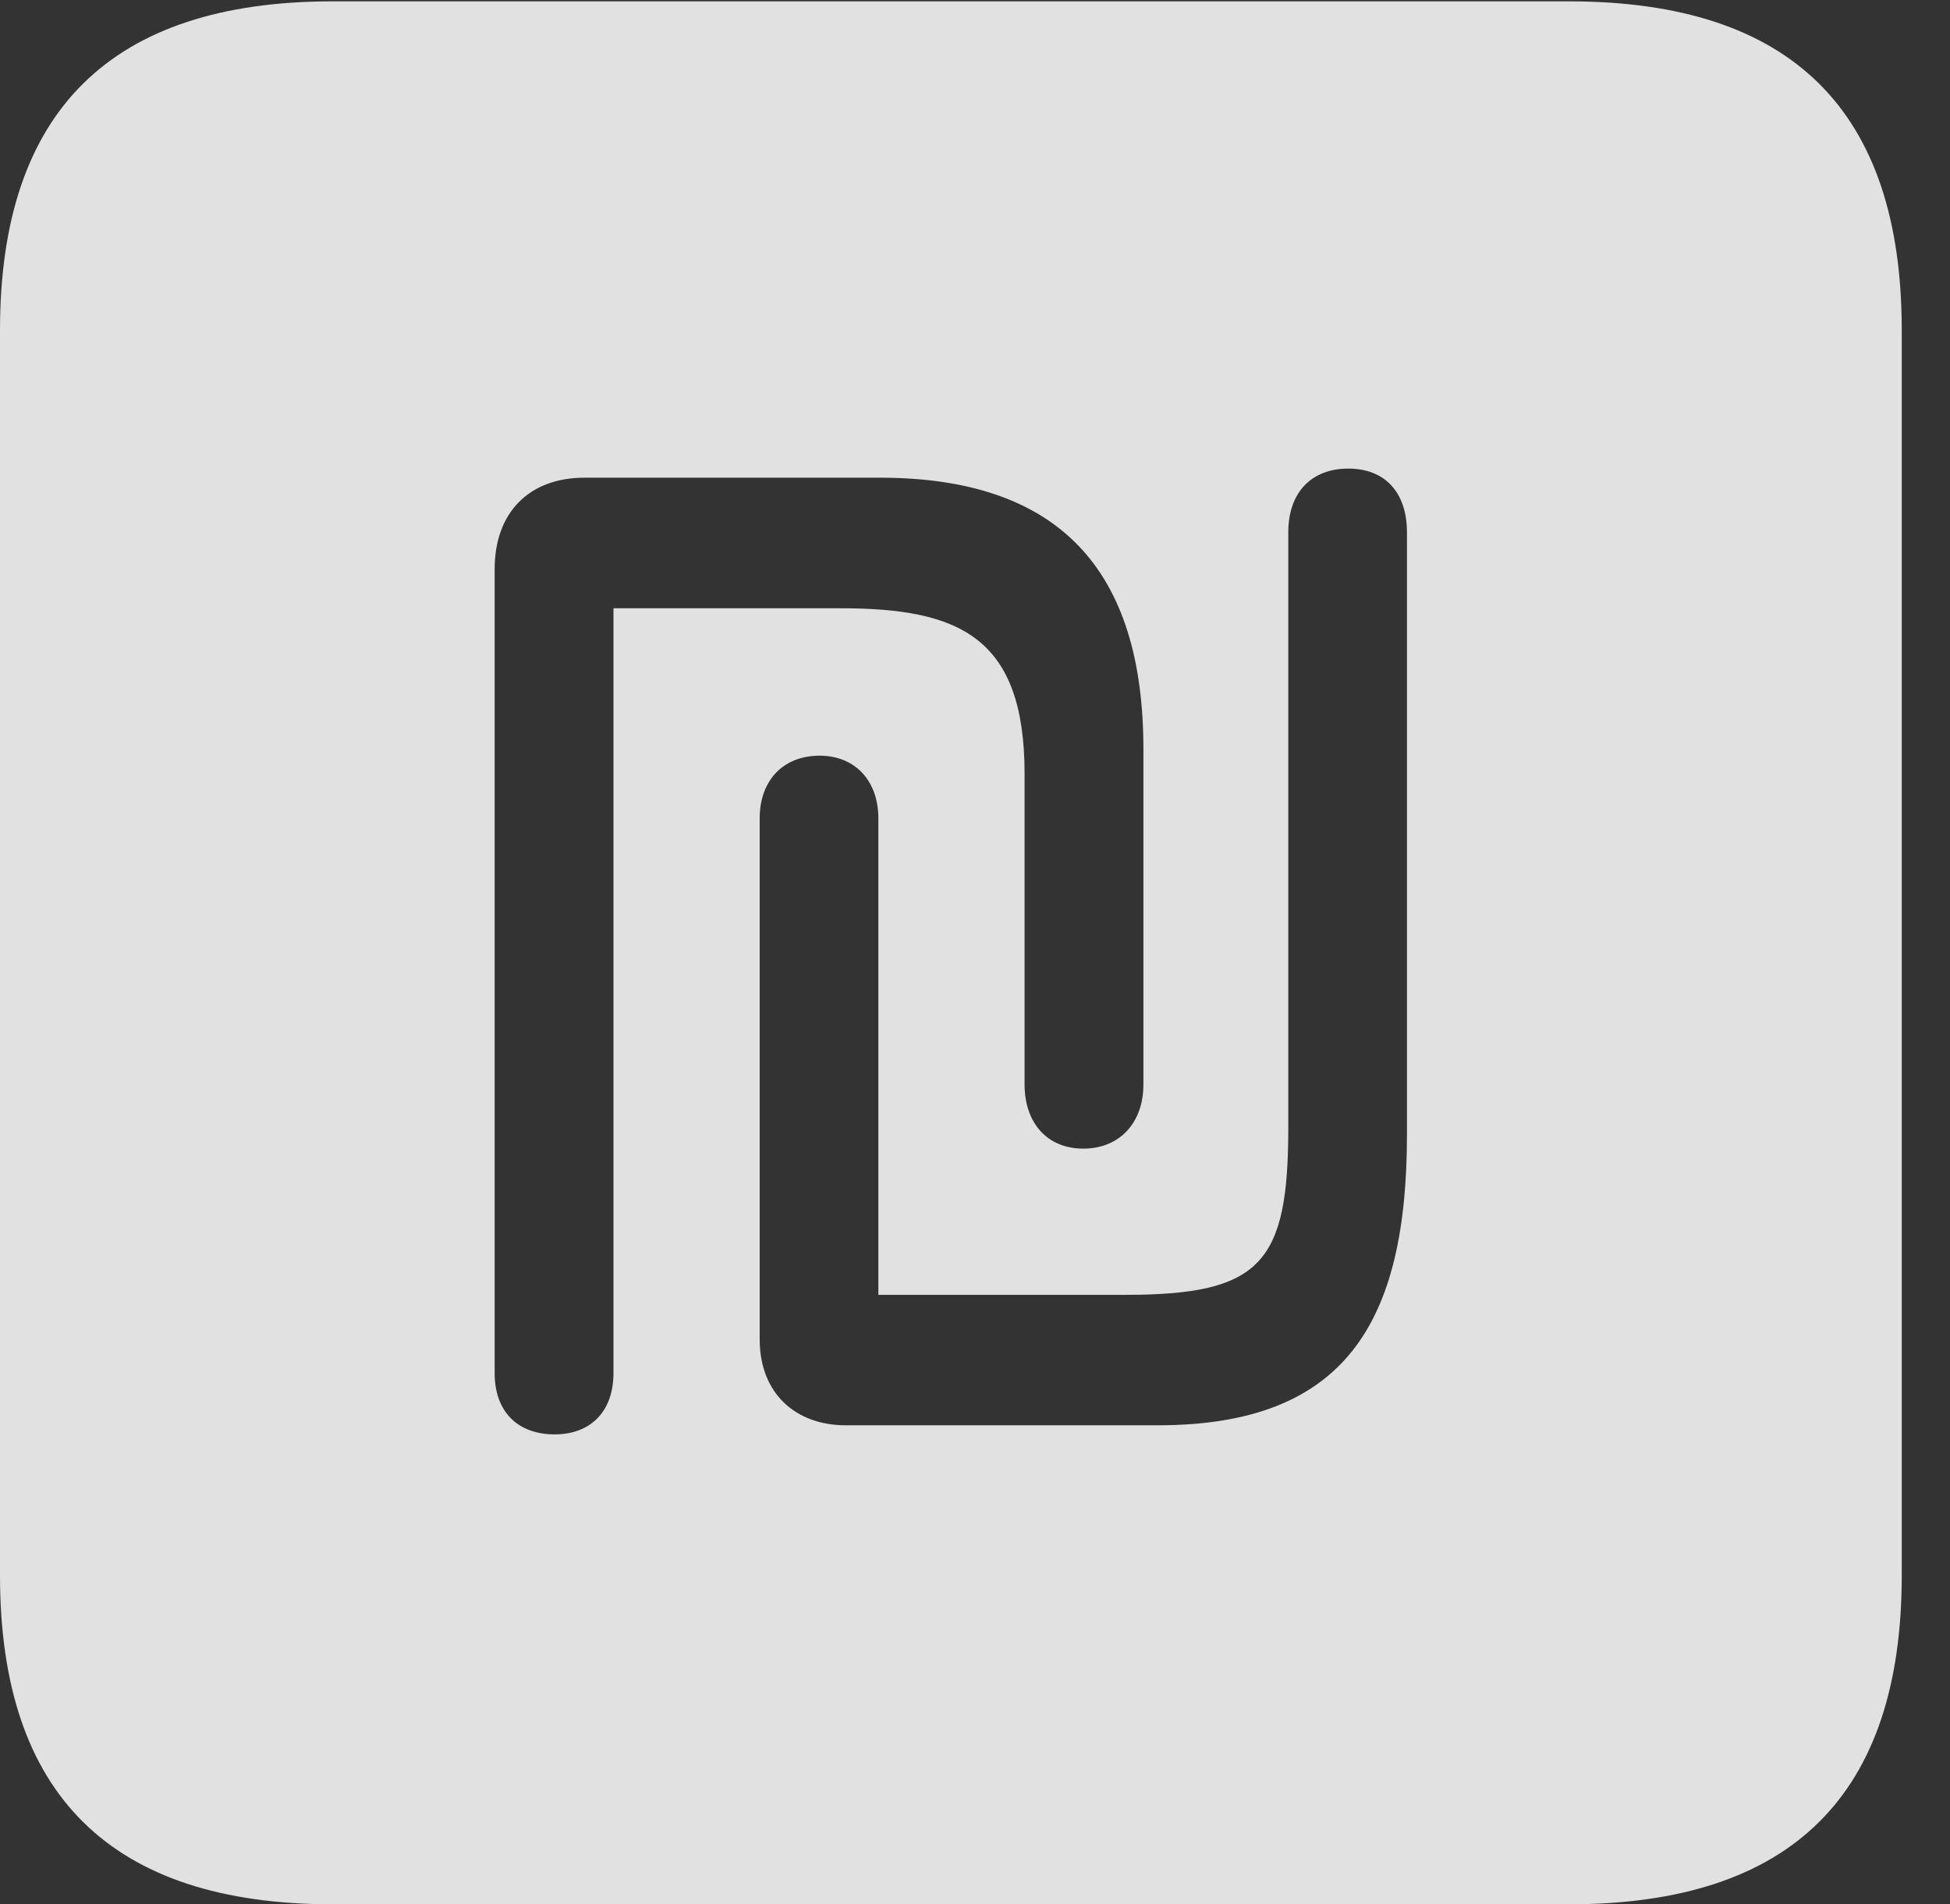 <?xml version="1.0" encoding="UTF-8"?>
<!--Generator: Apple Native CoreSVG 326-->
<!DOCTYPE svg
PUBLIC "-//W3C//DTD SVG 1.1//EN"
       "http://www.w3.org/Graphics/SVG/1.1/DTD/svg11.dtd">
<svg version="1.1" xmlns="http://www.w3.org/2000/svg" xmlns:xlink="http://www.w3.org/1999/xlink" viewBox="0 0 14.59 14.248">
 <rect x="0" y="0" width="14.59" height="14.248" fill="#333333" stroke="none"/>
 <g>
  <rect height="14.248" opacity="0" width="14.59" x="0" y="0"/>
  <path d="M14.229 2.471L14.229 11.787C14.229 13.428 13.408 14.248 11.738 14.248L2.49 14.248C0.83 14.248 0 13.428 0 11.787L0 2.471C0 0.83 0.83 0.01 2.49 0.01L11.738 0.01C13.408 0.01 14.229 0.83 14.229 2.471ZM4.375 3.574C3.955 3.574 3.701 3.838 3.701 4.258L3.701 10.273C3.701 10.566 3.877 10.732 4.15 10.732C4.414 10.732 4.59 10.566 4.59 10.273L4.59 4.551L6.289 4.551C7.178 4.551 7.666 4.766 7.666 5.791L7.666 8.115C7.666 8.398 7.832 8.594 8.105 8.594C8.379 8.594 8.555 8.398 8.555 8.115L8.555 5.605C8.555 4.258 7.92 3.574 6.582 3.574ZM9.639 3.984L9.639 8.438C9.639 9.453 9.434 9.688 8.418 9.688L6.572 9.688L6.572 6.123C6.572 5.84 6.396 5.654 6.133 5.654C5.859 5.654 5.684 5.84 5.684 6.123L5.684 10.02C5.684 10.43 5.957 10.664 6.328 10.664L8.662 10.664C10.068 10.664 10.527 9.893 10.527 8.486L10.527 3.984C10.527 3.682 10.361 3.506 10.088 3.506C9.814 3.506 9.639 3.682 9.639 3.984Z" fill="white" fill-opacity="0.85"/>
 </g>
</svg>
